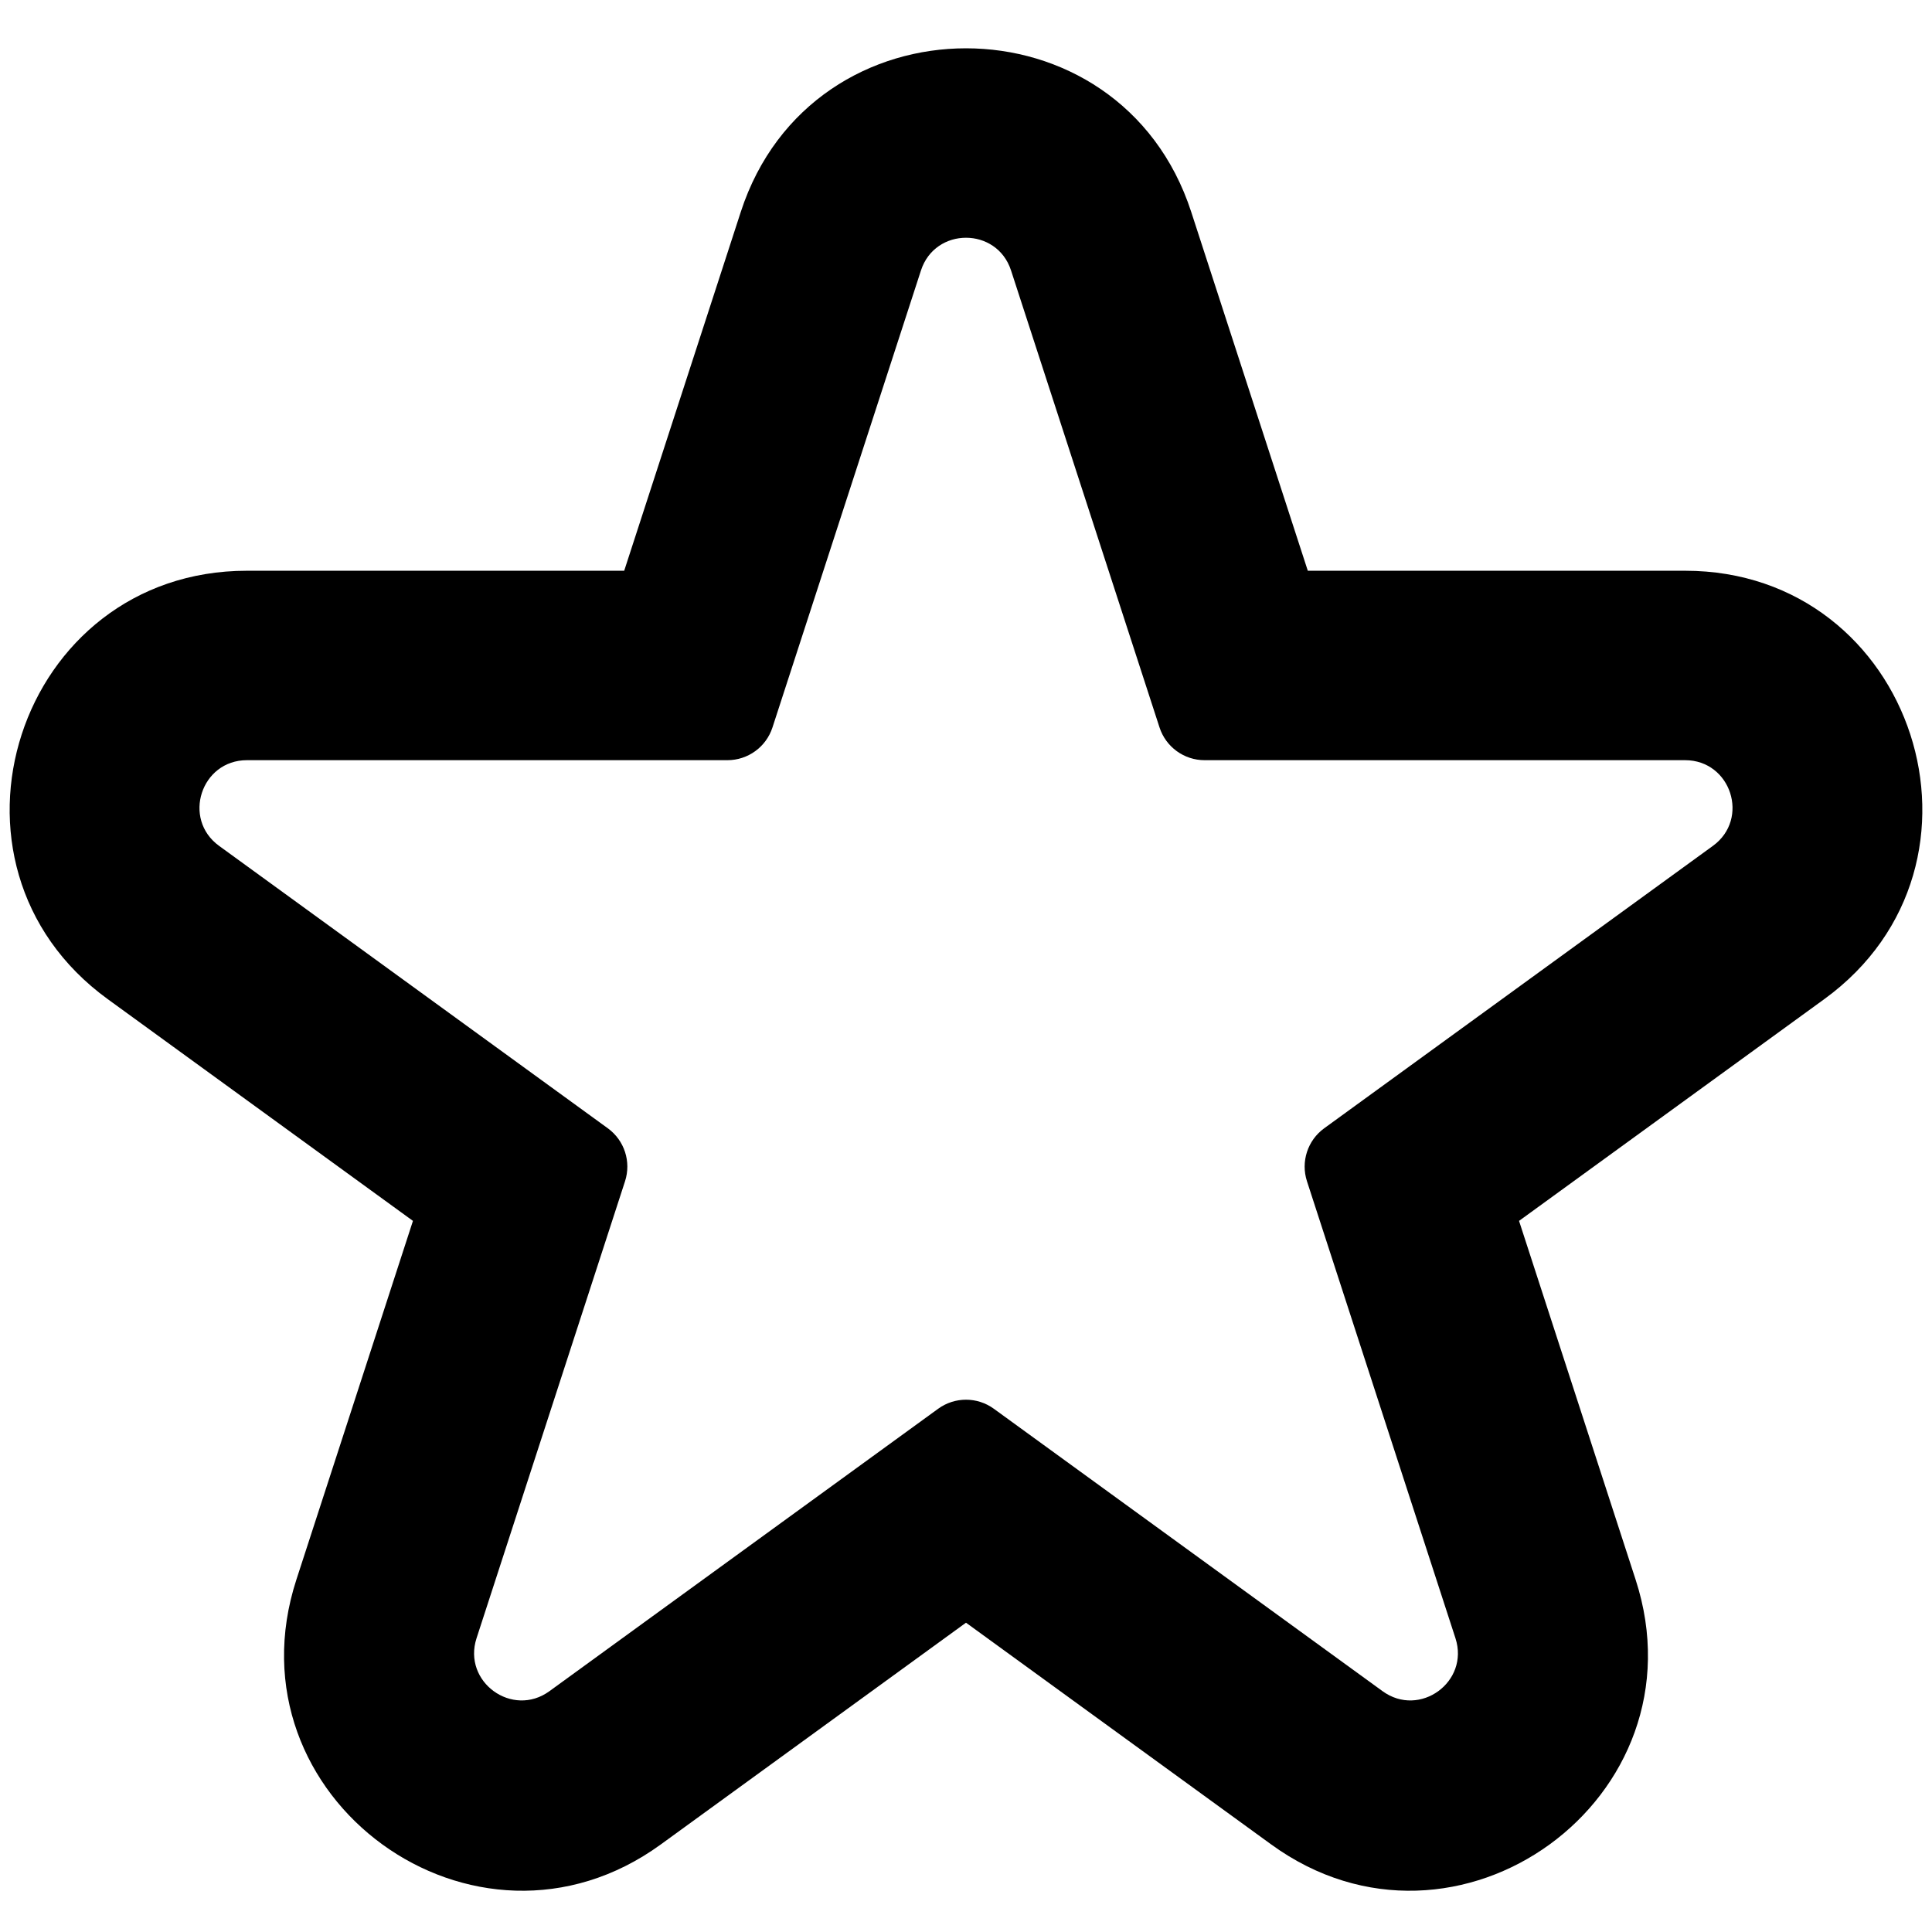 <svg width="200" height="200" viewBox="0 0 200 200" fill="none" xmlns="http://www.w3.org/2000/svg">
<path fill-rule="evenodd" clip-rule="evenodd" d="M79.966 75.306C79.31 77.326 77.427 78.694 75.303 78.694H25.561C20.812 78.694 18.837 84.772 22.68 87.564L62.922 116.801C64.64 118.05 65.359 120.263 64.703 122.283L49.331 169.59C47.864 174.107 53.034 177.863 56.876 175.071L97.118 145.834C98.837 144.585 101.163 144.585 102.882 145.834L143.124 175.071C146.966 177.863 152.136 174.107 150.669 169.59L135.297 122.283C134.641 120.263 135.36 118.05 137.079 116.801L177.32 87.564C181.163 84.772 179.188 78.694 174.439 78.694H124.697C122.573 78.694 120.69 77.326 120.034 75.306L104.663 27.999C103.195 23.482 96.805 23.482 95.337 27.999L79.966 75.306ZM135.383 59.083L123.315 21.939C115.976 -0.646 84.024 -0.646 76.685 21.939L64.617 59.083H25.561C1.814 59.083 -8.06 89.471 11.152 103.43L42.748 126.386L30.68 163.529C23.341 186.115 49.191 204.896 68.404 190.937L100 167.981L131.596 190.937C150.809 204.896 176.659 186.115 169.32 163.529L157.251 126.386L188.848 103.43C208.06 89.471 198.186 59.083 174.439 59.083H135.383Z" fill="black"/>
</svg>
